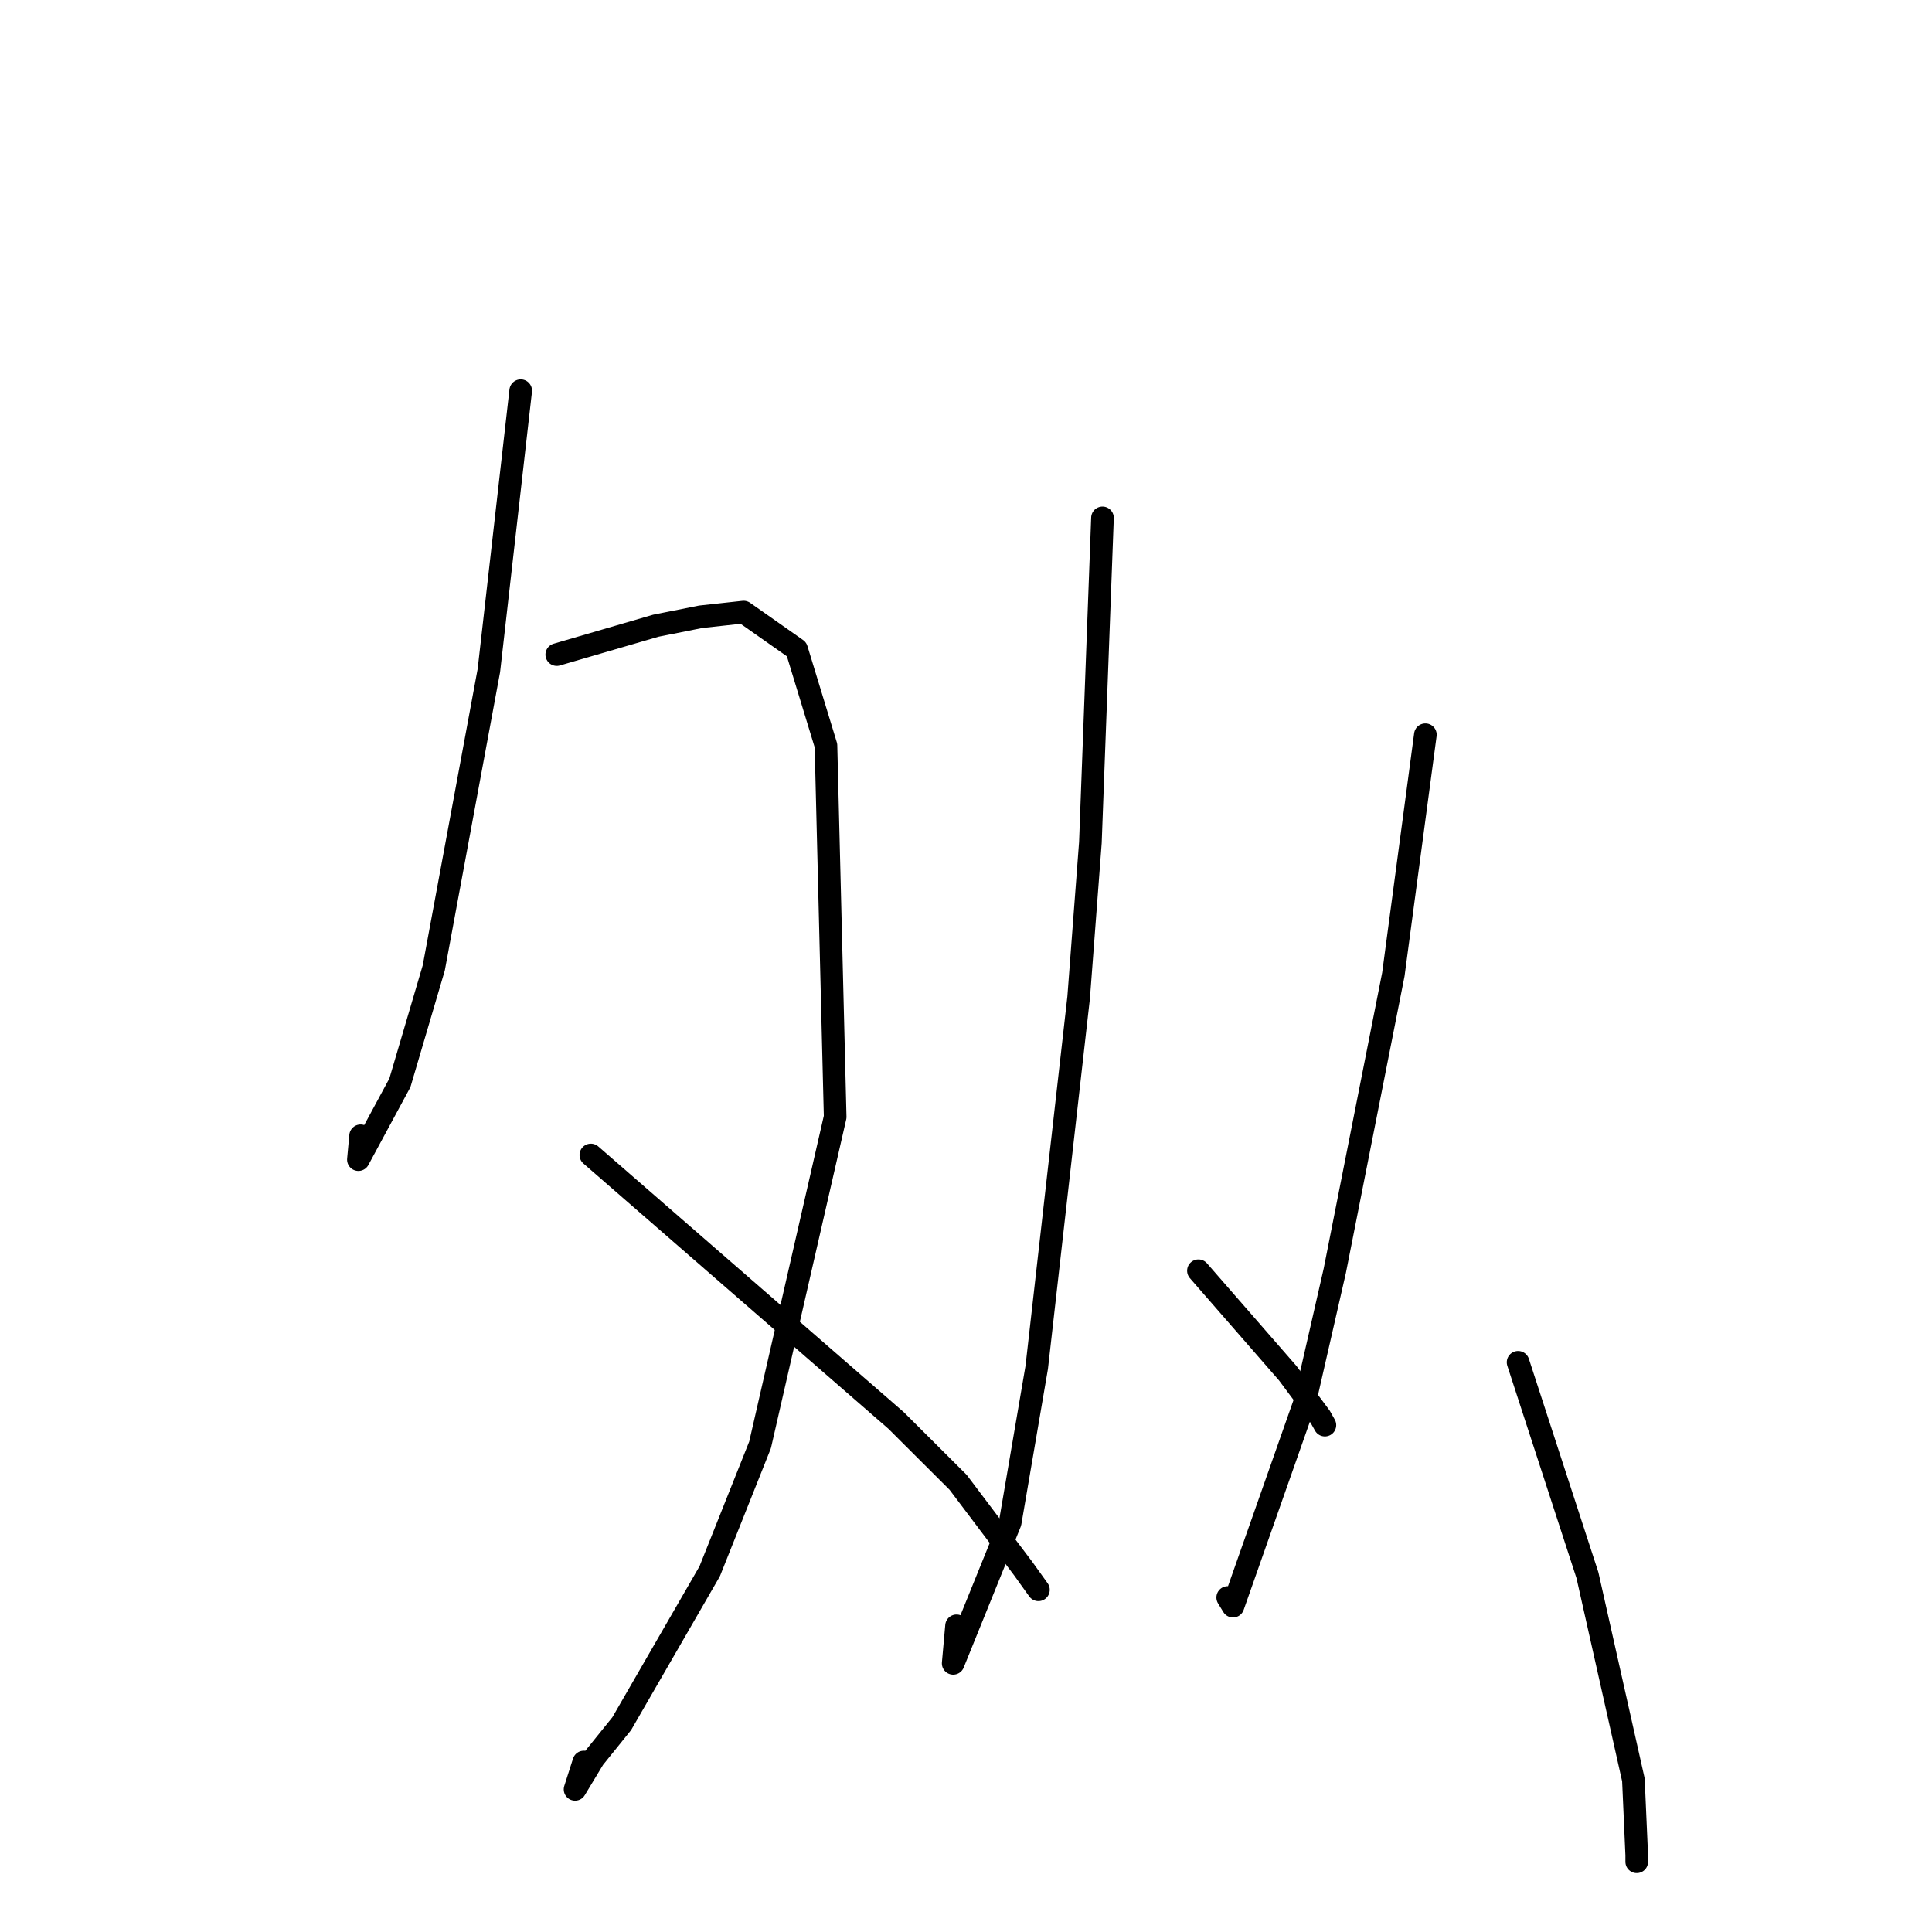 <?xml version="1.0" standalone="no"?>
    <svg width="256" height="256" xmlns="http://www.w3.org/2000/svg" version="1.1">
    <polyline stroke="black" stroke-width="3" stroke-linecap="round" fill="transparent" stroke-linejoin="round" points="68.995 51.769 66.887 70.304 64.779 88.84 57.478 128.249 52.988 143.478 47.491 153.657 47.784 150.495 " />
        <polyline stroke="black" stroke-width="3" stroke-linecap="round" fill="transparent" stroke-linejoin="round" points="73.774 86.737 80.342 84.821 86.909 82.906 92.85 81.725 98.536 81.104 105.551 86.033 109.444 98.786 110.664 148 100.712 191.459 94.039 208.201 82.383 228.395 78.674 232.996 76.2 237.099 77.359 233.476 " />
        <polyline stroke="black" stroke-width="3" stroke-linecap="round" fill="transparent" stroke-linejoin="round" points="78.291 153.042 98.514 170.632 118.738 188.222 126.955 196.414 135.583 207.852 137.454 210.459 137.596 210.657 " />
        <polyline stroke="black" stroke-width="3" stroke-linecap="round" fill="transparent" stroke-linejoin="round" points="146.084 68.623 145.283 90.13 144.482 111.637 142.926 132.17 137.371 181.191 133.854 201.747 126.302 220.401 126.746 215.43 " />
        <polyline stroke="black" stroke-width="3" stroke-linecap="round" fill="transparent" stroke-linejoin="round" points="158.799 168.379 164.72 175.172 170.641 181.966 174.933 187.733 175.555 188.836 " />
        <polyline stroke="black" stroke-width="3" stroke-linecap="round" fill="transparent" stroke-linejoin="round" points="188.87 97.355 186.748 113.236 184.627 129.118 176.866 168.386 172.884 185.807 163.378 212.822 162.679 211.678 " />
        <polyline stroke="black" stroke-width="3" stroke-linecap="round" fill="transparent" stroke-linejoin="round" points="201.155 180.512 205.749 194.62 210.344 208.728 216.433 235.837 216.874 245.82 216.874 246.695 " />
        </svg>